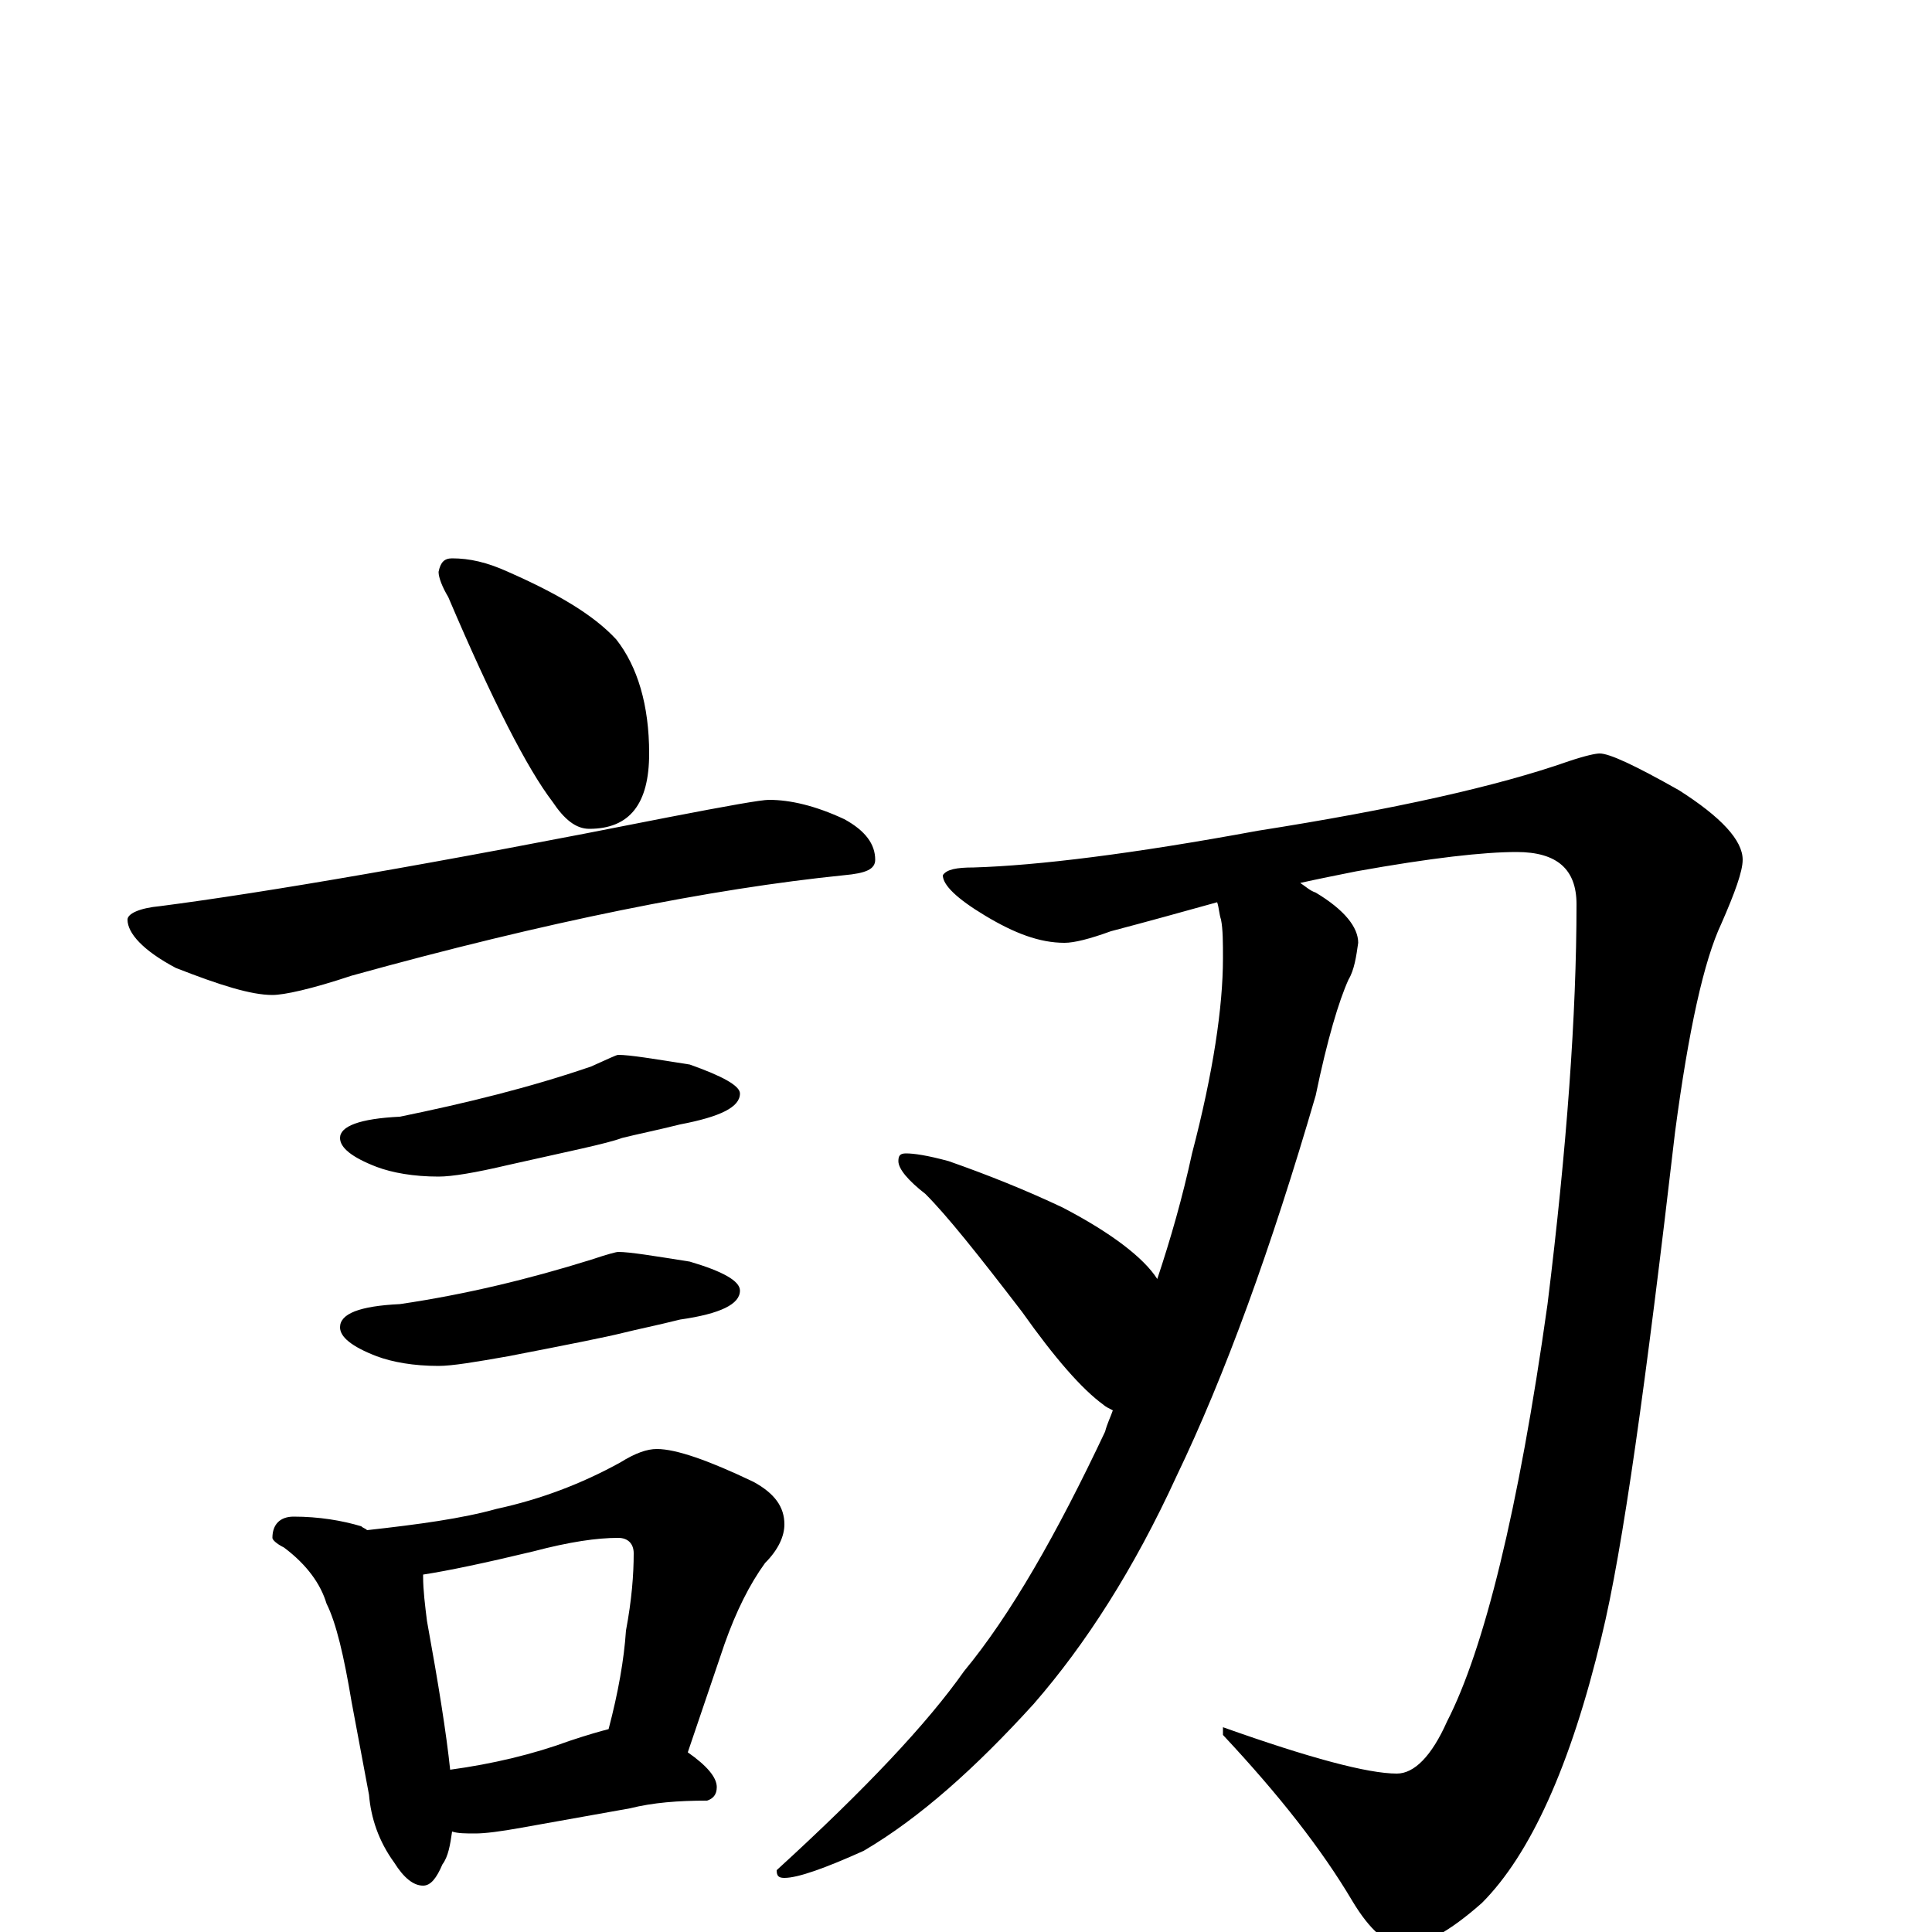 <?xml version="1.0" encoding="utf-8" ?>
<!DOCTYPE svg PUBLIC "-//W3C//DTD SVG 1.1//EN" "http://www.w3.org/Graphics/SVG/1.1/DTD/svg11.dtd">
<svg version="1.1" id="Layer_1" xmlns="http://www.w3.org/2000/svg" xmlns:xlink="http://www.w3.org/1999/xlink" x="0px" y="145px" width="1000px" height="1000px" viewBox="0 0 1000 1000" enable-background="new 0 0 1000 1000" xml:space="preserve">
<g id="Layer_1">
<path id="glyph" transform="matrix(1 0 0 -1 0 1000)" d="M234,711C243,711 252,709 263,704C288,693 307,682 319,669C330,655 336,635 336,610C336,584 326,571 305,571C298,571 292,576 286,585C273,602 255,637 232,691C229,696 227,701 227,704C228,709 230,711 234,711M398,586C409,586 422,583 437,576C448,570 453,563 453,555C453,550 448,548 437,547C368,540 283,523 182,495C161,488 147,485 141,485C130,485 114,490 91,499C74,508 66,517 66,524C66,527 72,530 83,531C137,538 225,553 346,577C377,583 394,586 398,586M320,454C326,454 338,452 357,449C374,443 383,438 383,434C383,427 373,422 352,418C340,415 330,413 322,411C314,408 294,404 263,397C246,393 234,391 227,391C214,391 203,393 195,396C182,401 176,406 176,411C176,417 186,421 207,422C241,429 274,437 306,448C315,452 319,454 320,454M320,352C326,352 338,350 357,347C374,342 383,337 383,332C383,325 373,320 352,317C340,314 330,312 322,310C314,308 294,304 263,298C246,295 234,293 227,293C214,293 203,295 195,298C182,303 176,308 176,313C176,320 186,324 207,325C241,330 274,338 306,348C315,351 319,352 320,352M152,215C165,215 177,213 187,210C188,209 189,209 190,208C217,211 239,214 257,219C280,224 301,232 321,243C329,248 335,250 340,250C350,250 367,244 390,233C401,227 406,220 406,211C406,205 403,198 396,191C388,180 381,166 375,149l-19,-56C366,86 371,80 371,75C371,71 369,69 366,68C351,68 338,67 326,64l-56,-10C259,52 251,51 246,51C241,51 237,51 234,52C233,45 232,39 229,35C226,28 223,24 219,24C214,24 209,28 204,36C196,47 192,59 191,71l-9,48C178,143 174,160 169,170C166,180 159,190 147,199C143,201 141,203 141,204C141,211 145,215 152,215M233,84C255,87 276,92 295,99C304,102 311,104 315,105C320,124 323,141 324,156C327,172 328,185 328,196C328,201 325,204 320,204C309,204 295,202 276,197C251,191 232,187 219,185l0,-1C219,177 220,169 221,161C227,128 231,103 233,84M828,610C833,610 846,604 869,591C891,577 902,565 902,555C902,549 898,538 891,522C882,503 874,467 867,414C852,285 840,198 829,153C813,86 792,40 767,15C750,0 737,-7 727,-7C718,-7 709,1 700,16C684,43 662,71 633,102l0,4C678,90 708,82 723,82C732,82 741,91 749,109C768,146 786,218 801,325C811,406 816,475 816,532C816,550 806,559 785,559C768,559 741,556 702,549C692,547 682,545 673,543C676,541 678,539 681,538C696,529 703,520 703,512C702,505 701,498 698,493C693,482 687,462 681,433C658,354 634,288 609,236C587,188 562,149 535,118C505,85 476,59 447,42C427,33 413,28 406,28C403,28 402,29 402,32C448,74 480,108 499,135C523,164 547,206 572,259C573,263 575,267 576,270C574,271 572,272 571,273C560,281 546,297 529,321C506,351 490,371 479,382C470,389 465,395 465,399C465,402 466,403 469,403C473,403 480,402 491,399C511,392 531,384 550,375C575,362 592,349 599,338C606,359 612,380 617,403C628,445 633,479 633,504C633,512 633,519 632,524C631,527 631,530 630,533C612,528 594,523 575,518C564,514 556,512 551,512C538,512 525,517 510,526C495,535 488,542 488,547C490,550 495,551 504,551C537,552 586,558 651,570C721,581 775,593 812,606C821,609 826,610 828,610z"/>
</g>
</svg>
